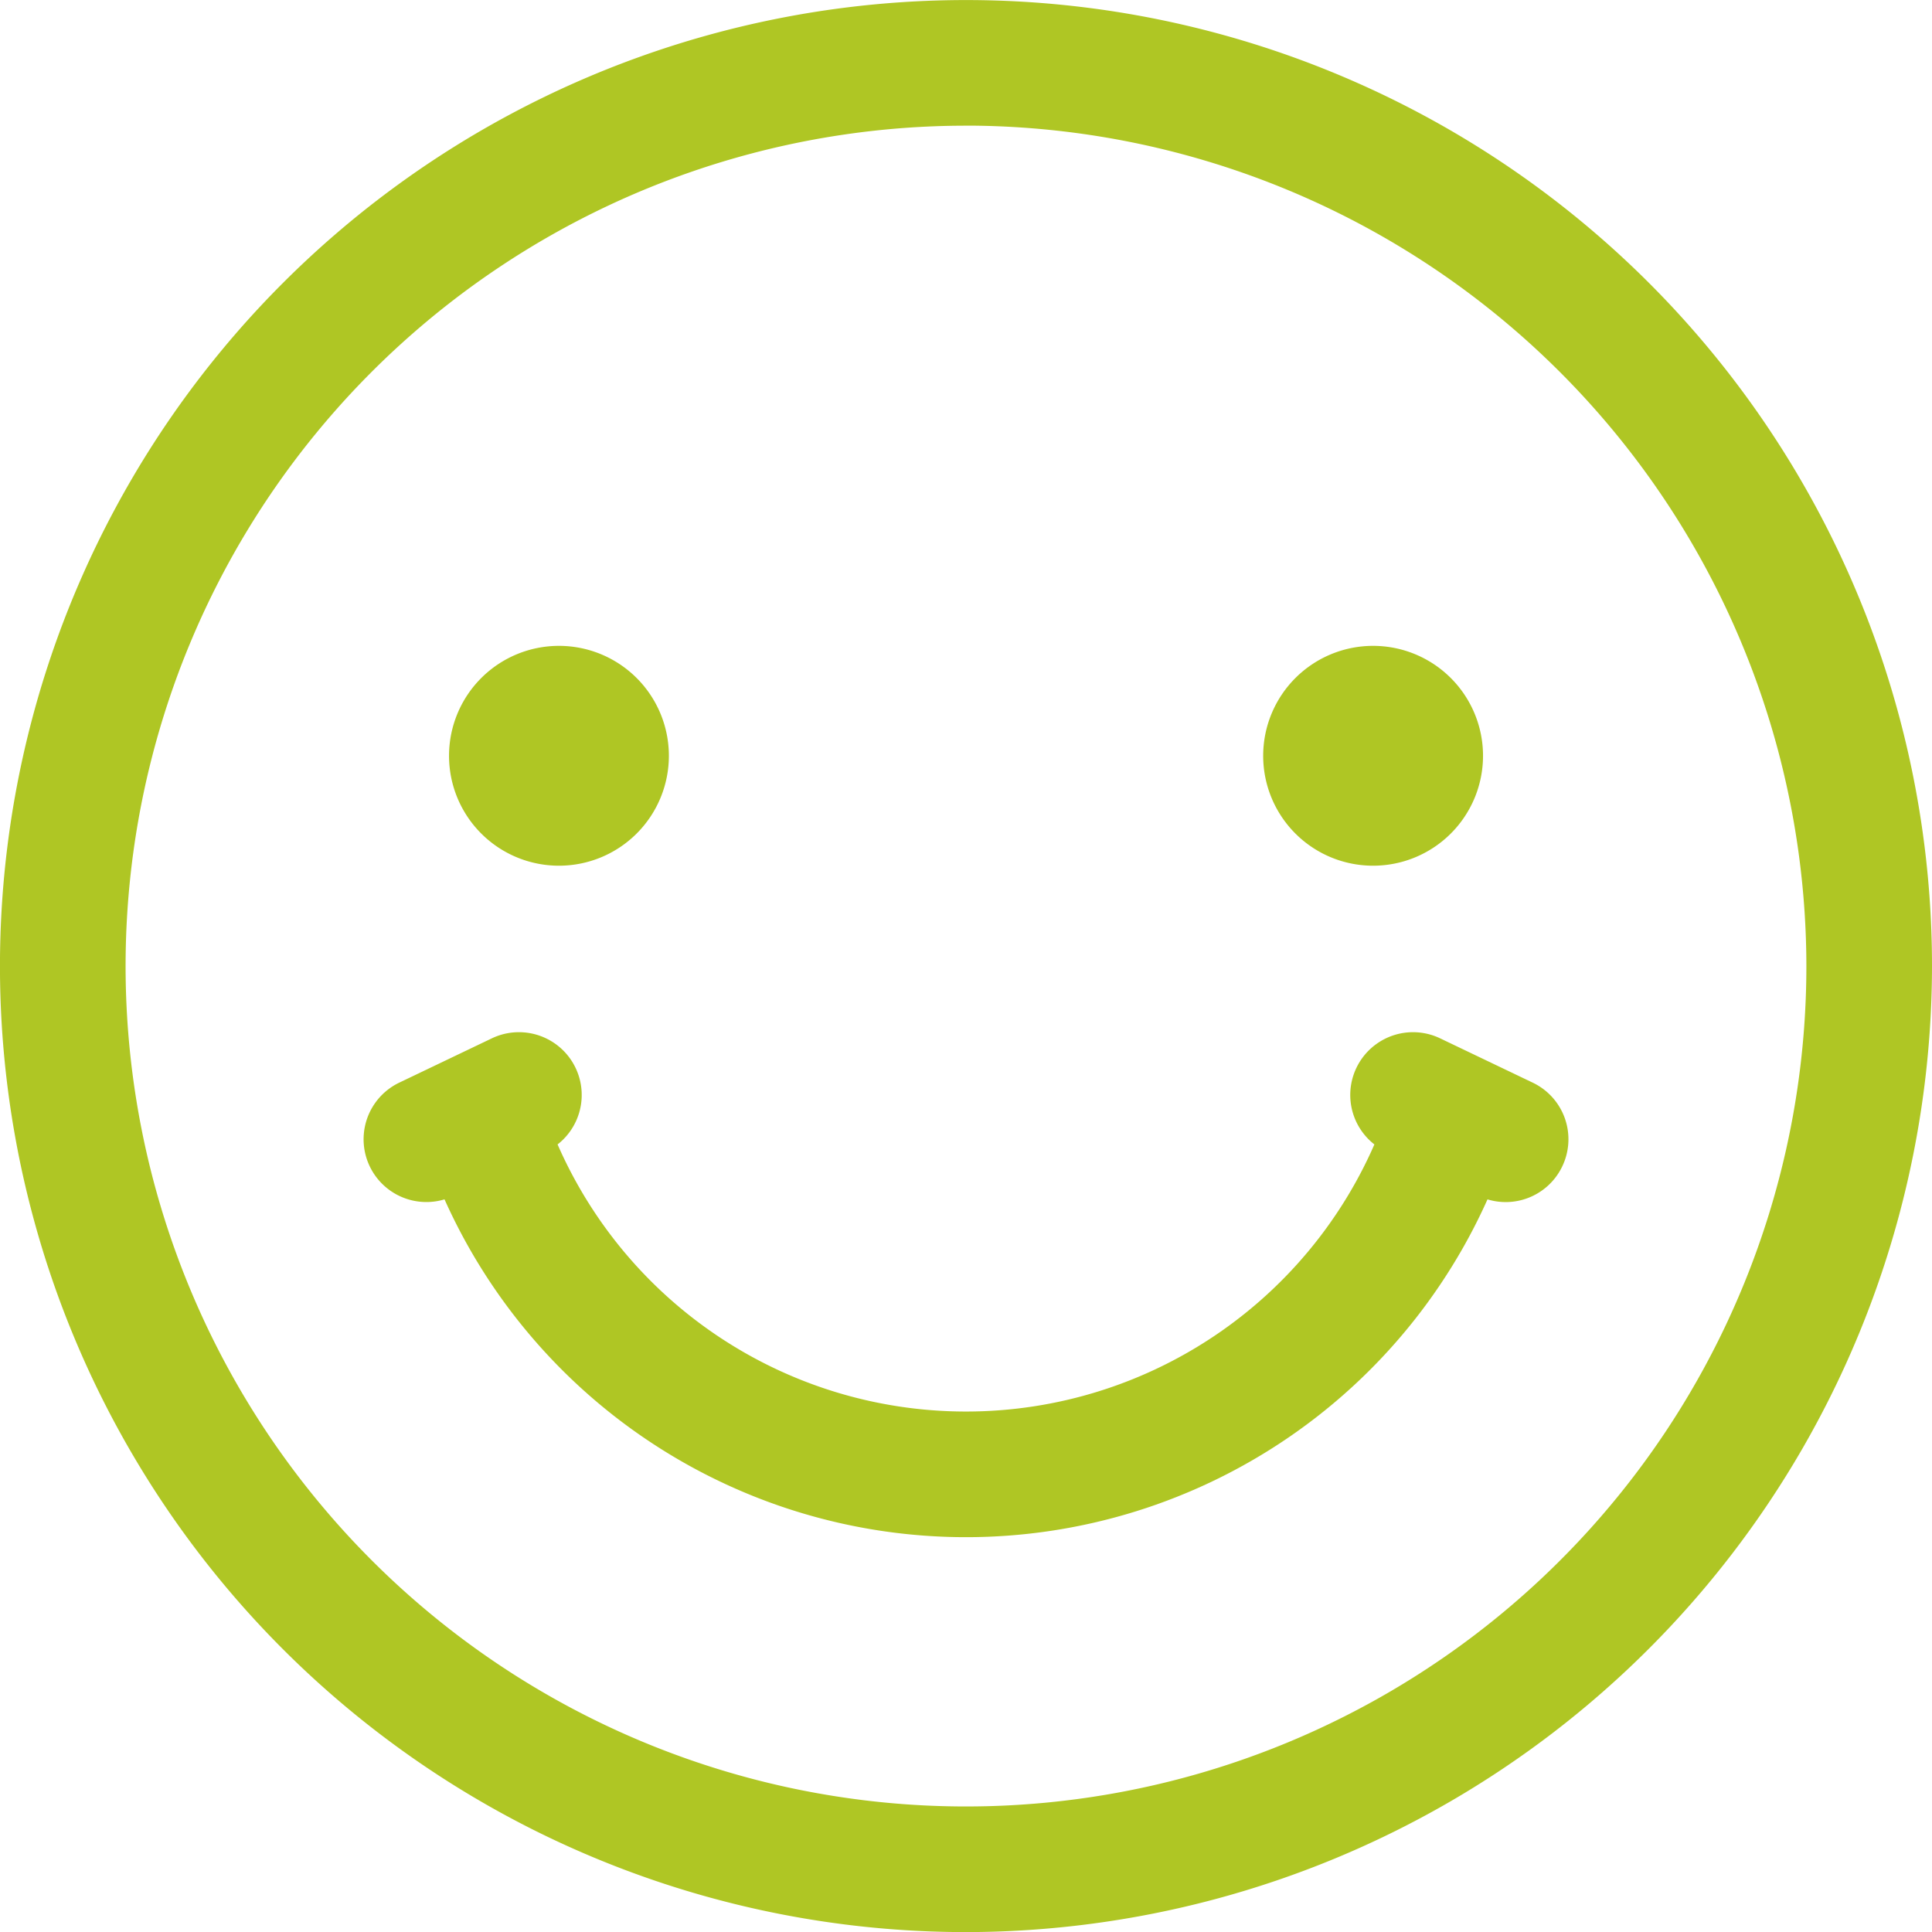 <svg xmlns="http://www.w3.org/2000/svg" width="64.117" height="64.118" viewBox="0 0 64.117 64.118">
  <g id="Group_9" data-name="Group 9" transform="translate(1 1)">
    <g id="Group_6" data-name="Group 6">
      <path id="Path_5" data-name="Path 5" d="M1427.588,684.5a31.059,31.059,0,1,1,31.058-31.059A31.094,31.094,0,0,1,1427.588,684.5Zm0-59.949a28.89,28.89,0,1,0,28.889,28.89A28.922,28.922,0,0,0,1427.588,624.549Z" transform="translate(-1396.529 -622.38)" fill="#afc624" stroke="#afc624" stroke-width="2"/>
    </g>
    <g id="Group_7" data-name="Group 7" transform="translate(14.902 21.435)">
      <path id="Path_6" data-name="Path 6" d="M1425.728,667.026a2.648,2.648,0,1,1,2.648,2.648A2.647,2.647,0,0,1,1425.728,667.026Z" transform="translate(-1425.728 -664.379)" fill="#afc624" stroke="#afc624" stroke-width="2"/>
    </g>
    <g id="Group_8" data-name="Group 8" transform="translate(41.921 21.435)">
      <path id="Path_7" data-name="Path 7" d="M1478.668,667.026a2.648,2.648,0,1,1,2.647,2.648A2.647,2.647,0,0,1,1478.668,667.026Z" transform="translate(-1478.668 -664.379)" fill="#afc624" stroke="#afc624" stroke-width="2"/>
    </g>
    <path id="Path_8" data-name="Path 8" d="M1458.049,692.521a1.08,1.08,0,0,1-1.445.51l-.663-.317a17.964,17.964,0,0,1-33.556,0l-.664.317a1.083,1.083,0,1,1-.934-1.955l3.072-1.47a1.083,1.083,0,1,1,.934,1.955l-.444.214a15.794,15.794,0,0,0,29.626,0l-.444-.214a1.083,1.083,0,0,1,.934-1.955l3.072,1.47A1.081,1.081,0,0,1,1458.049,692.521Z" transform="translate(-1408.104 -655.245)" fill="#afc624" stroke="#afc624" stroke-width="2"/>
  </g>
</svg>
